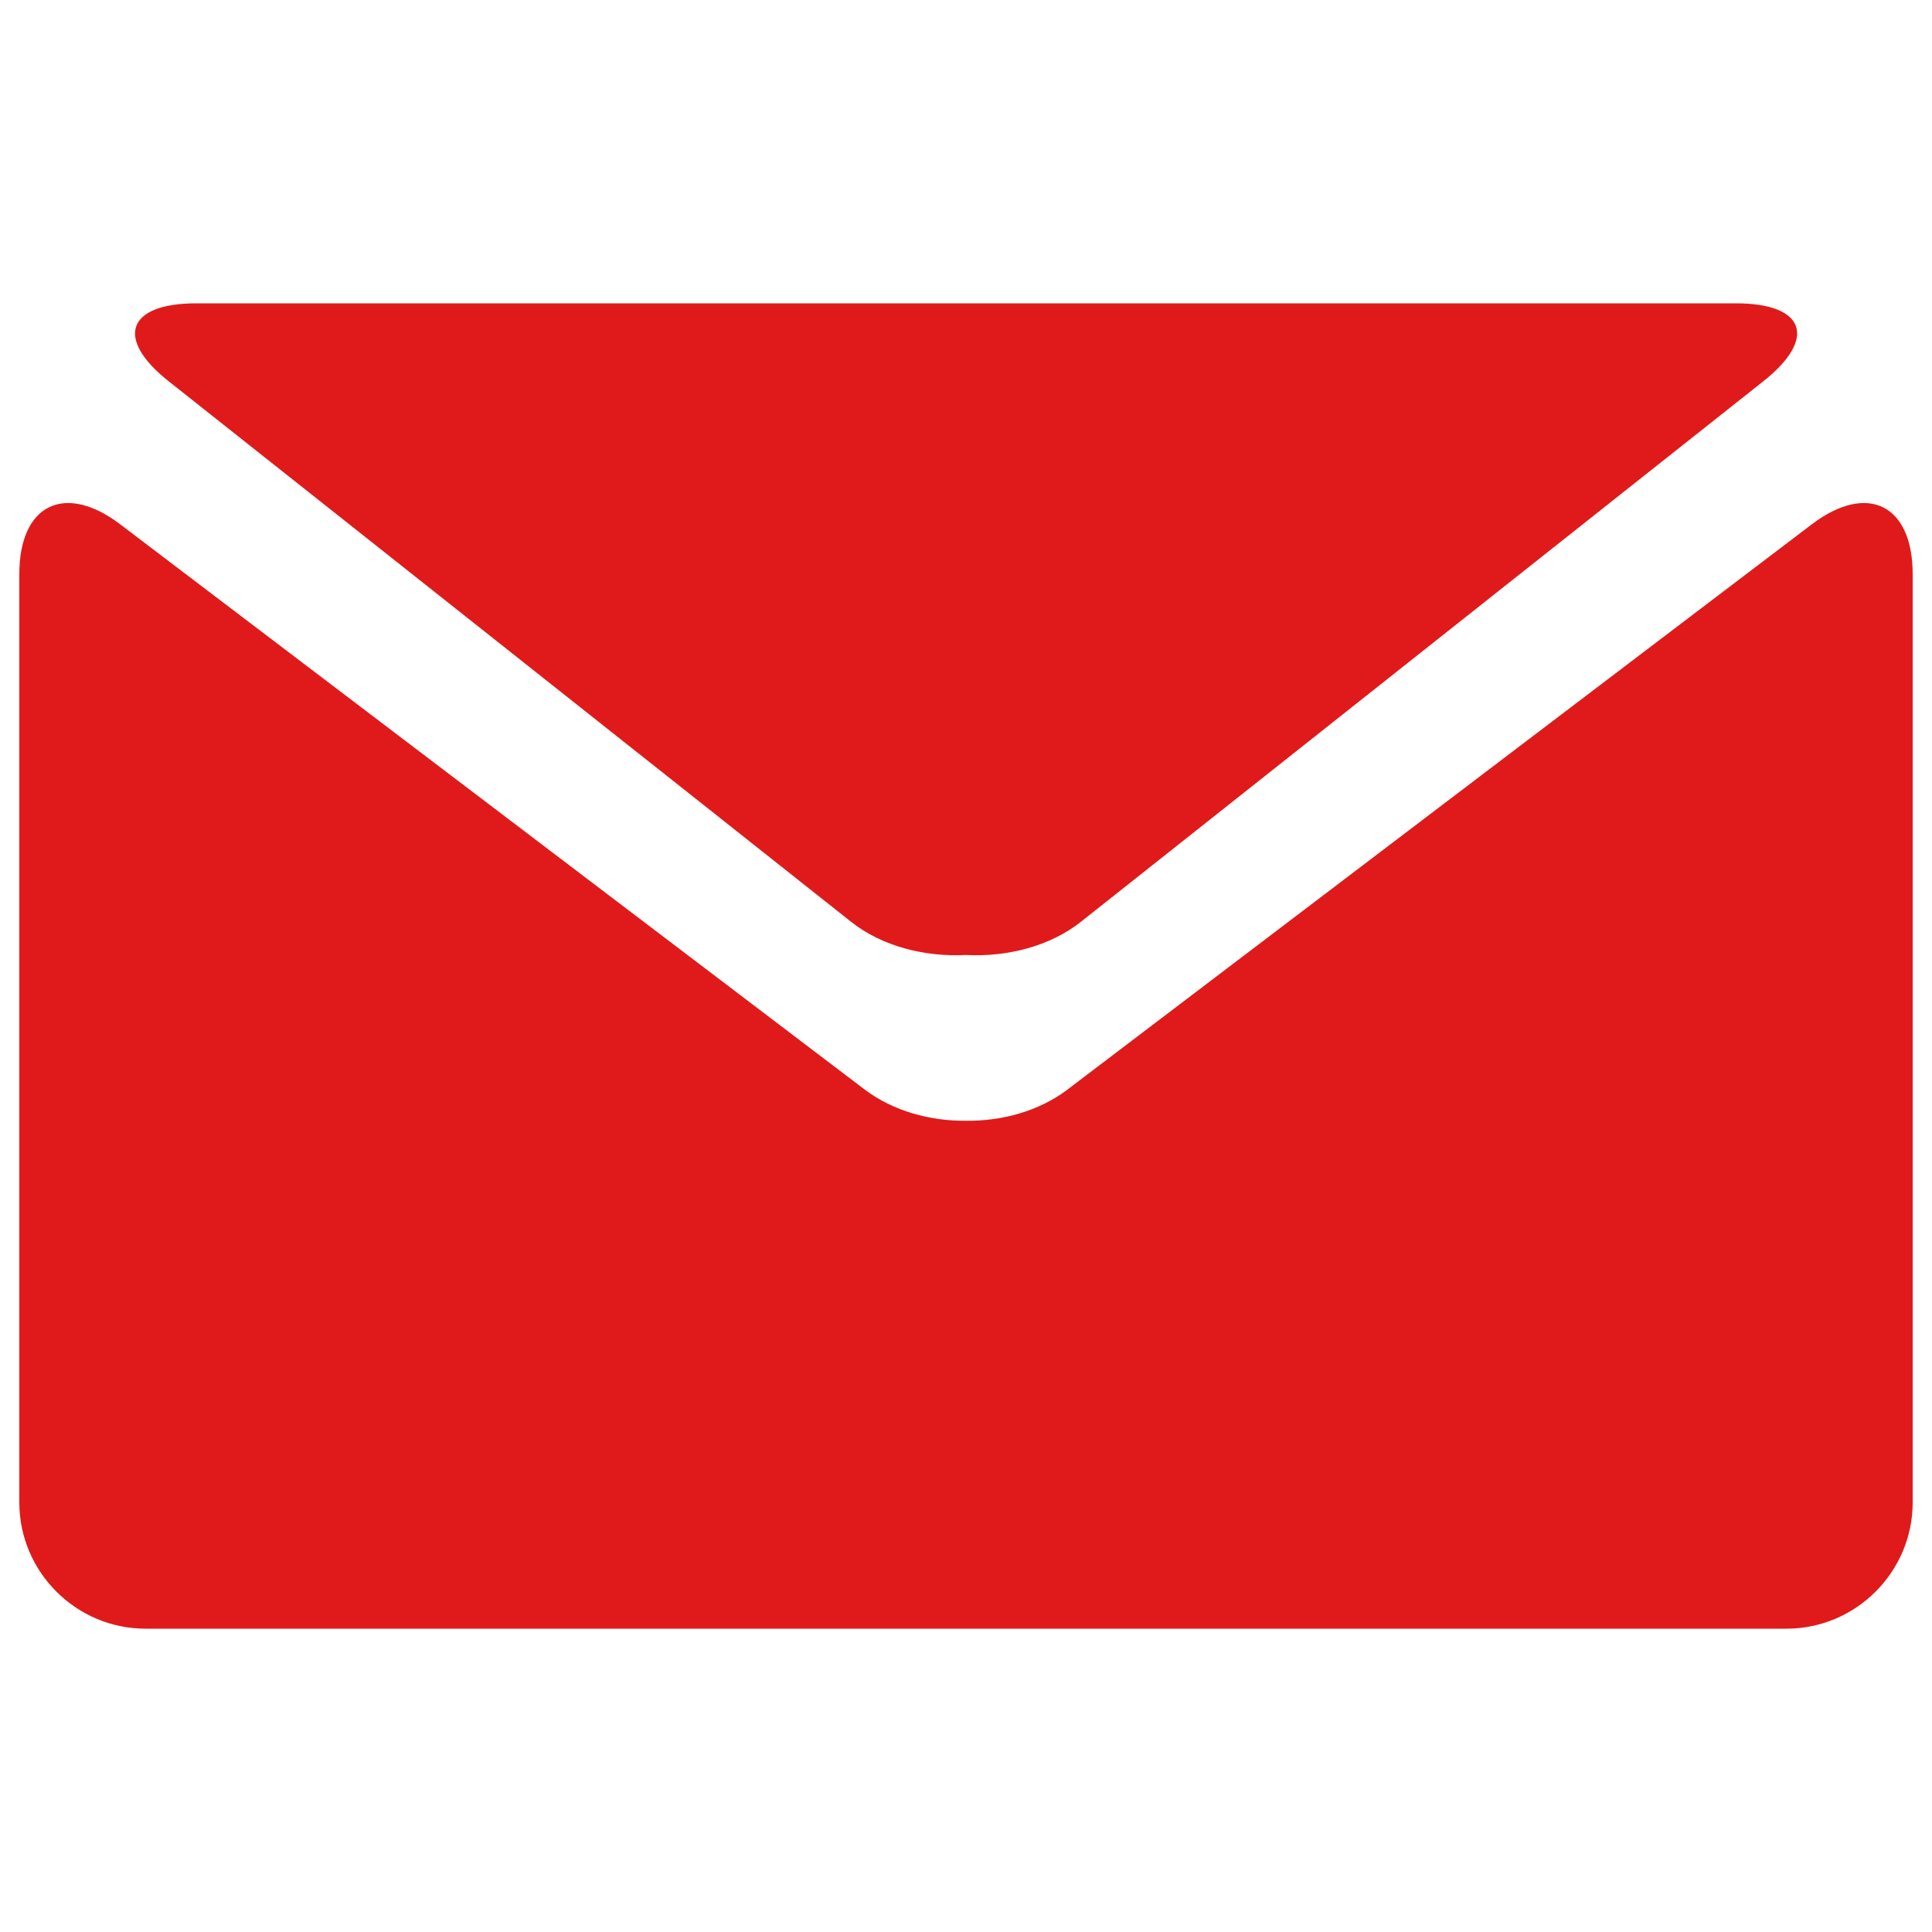 <?xml version="1.0" encoding="utf-8"?>
<!-- Svg Vector Icons : http://www.onlinewebfonts.com/icon -->
<!DOCTYPE svg PUBLIC "-//W3C//DTD SVG 1.1//EN" "http://www.w3.org/Graphics/SVG/1.1/DTD/svg11.dtd">
<svg version="1.1" xmlns="http://www.w3.org/2000/svg" xmlns:xlink="http://www.w3.org/1999/xlink" x="0px" y="0px" viewBox="0 0 1000 1000" enable-background="new 0 0 1000 1000" xml:space="preserve">
<g><path fill="#E01A1A" d="M87.5,197.5l353,279.6c16,12.7,38.1,18.3,59.5,17.2c21.4,1.1,43.4-4.5,59.5-17.2l353-279.6c28.3-22.3,21.9-40.5-14-40.5H500H101.6C65.7,157,59.3,175.3,87.5,197.5z"/><path fill="#E01A1A" d="M937.9,271.3L552.2,564.2c-14.4,10.8-33.3,16.1-52.1,15.9c-18.9,0.2-37.7-5.1-52.2-15.9L62.1,271.3C33.4,249.6,10,261.2,10,297.2v480.5c0,35.9,29.4,65.3,65.3,65.3H500h424.7c35.9,0,65.3-29.4,65.3-65.3V297.2C990,261.2,966.6,249.6,937.9,271.3z"/></g>
</svg>